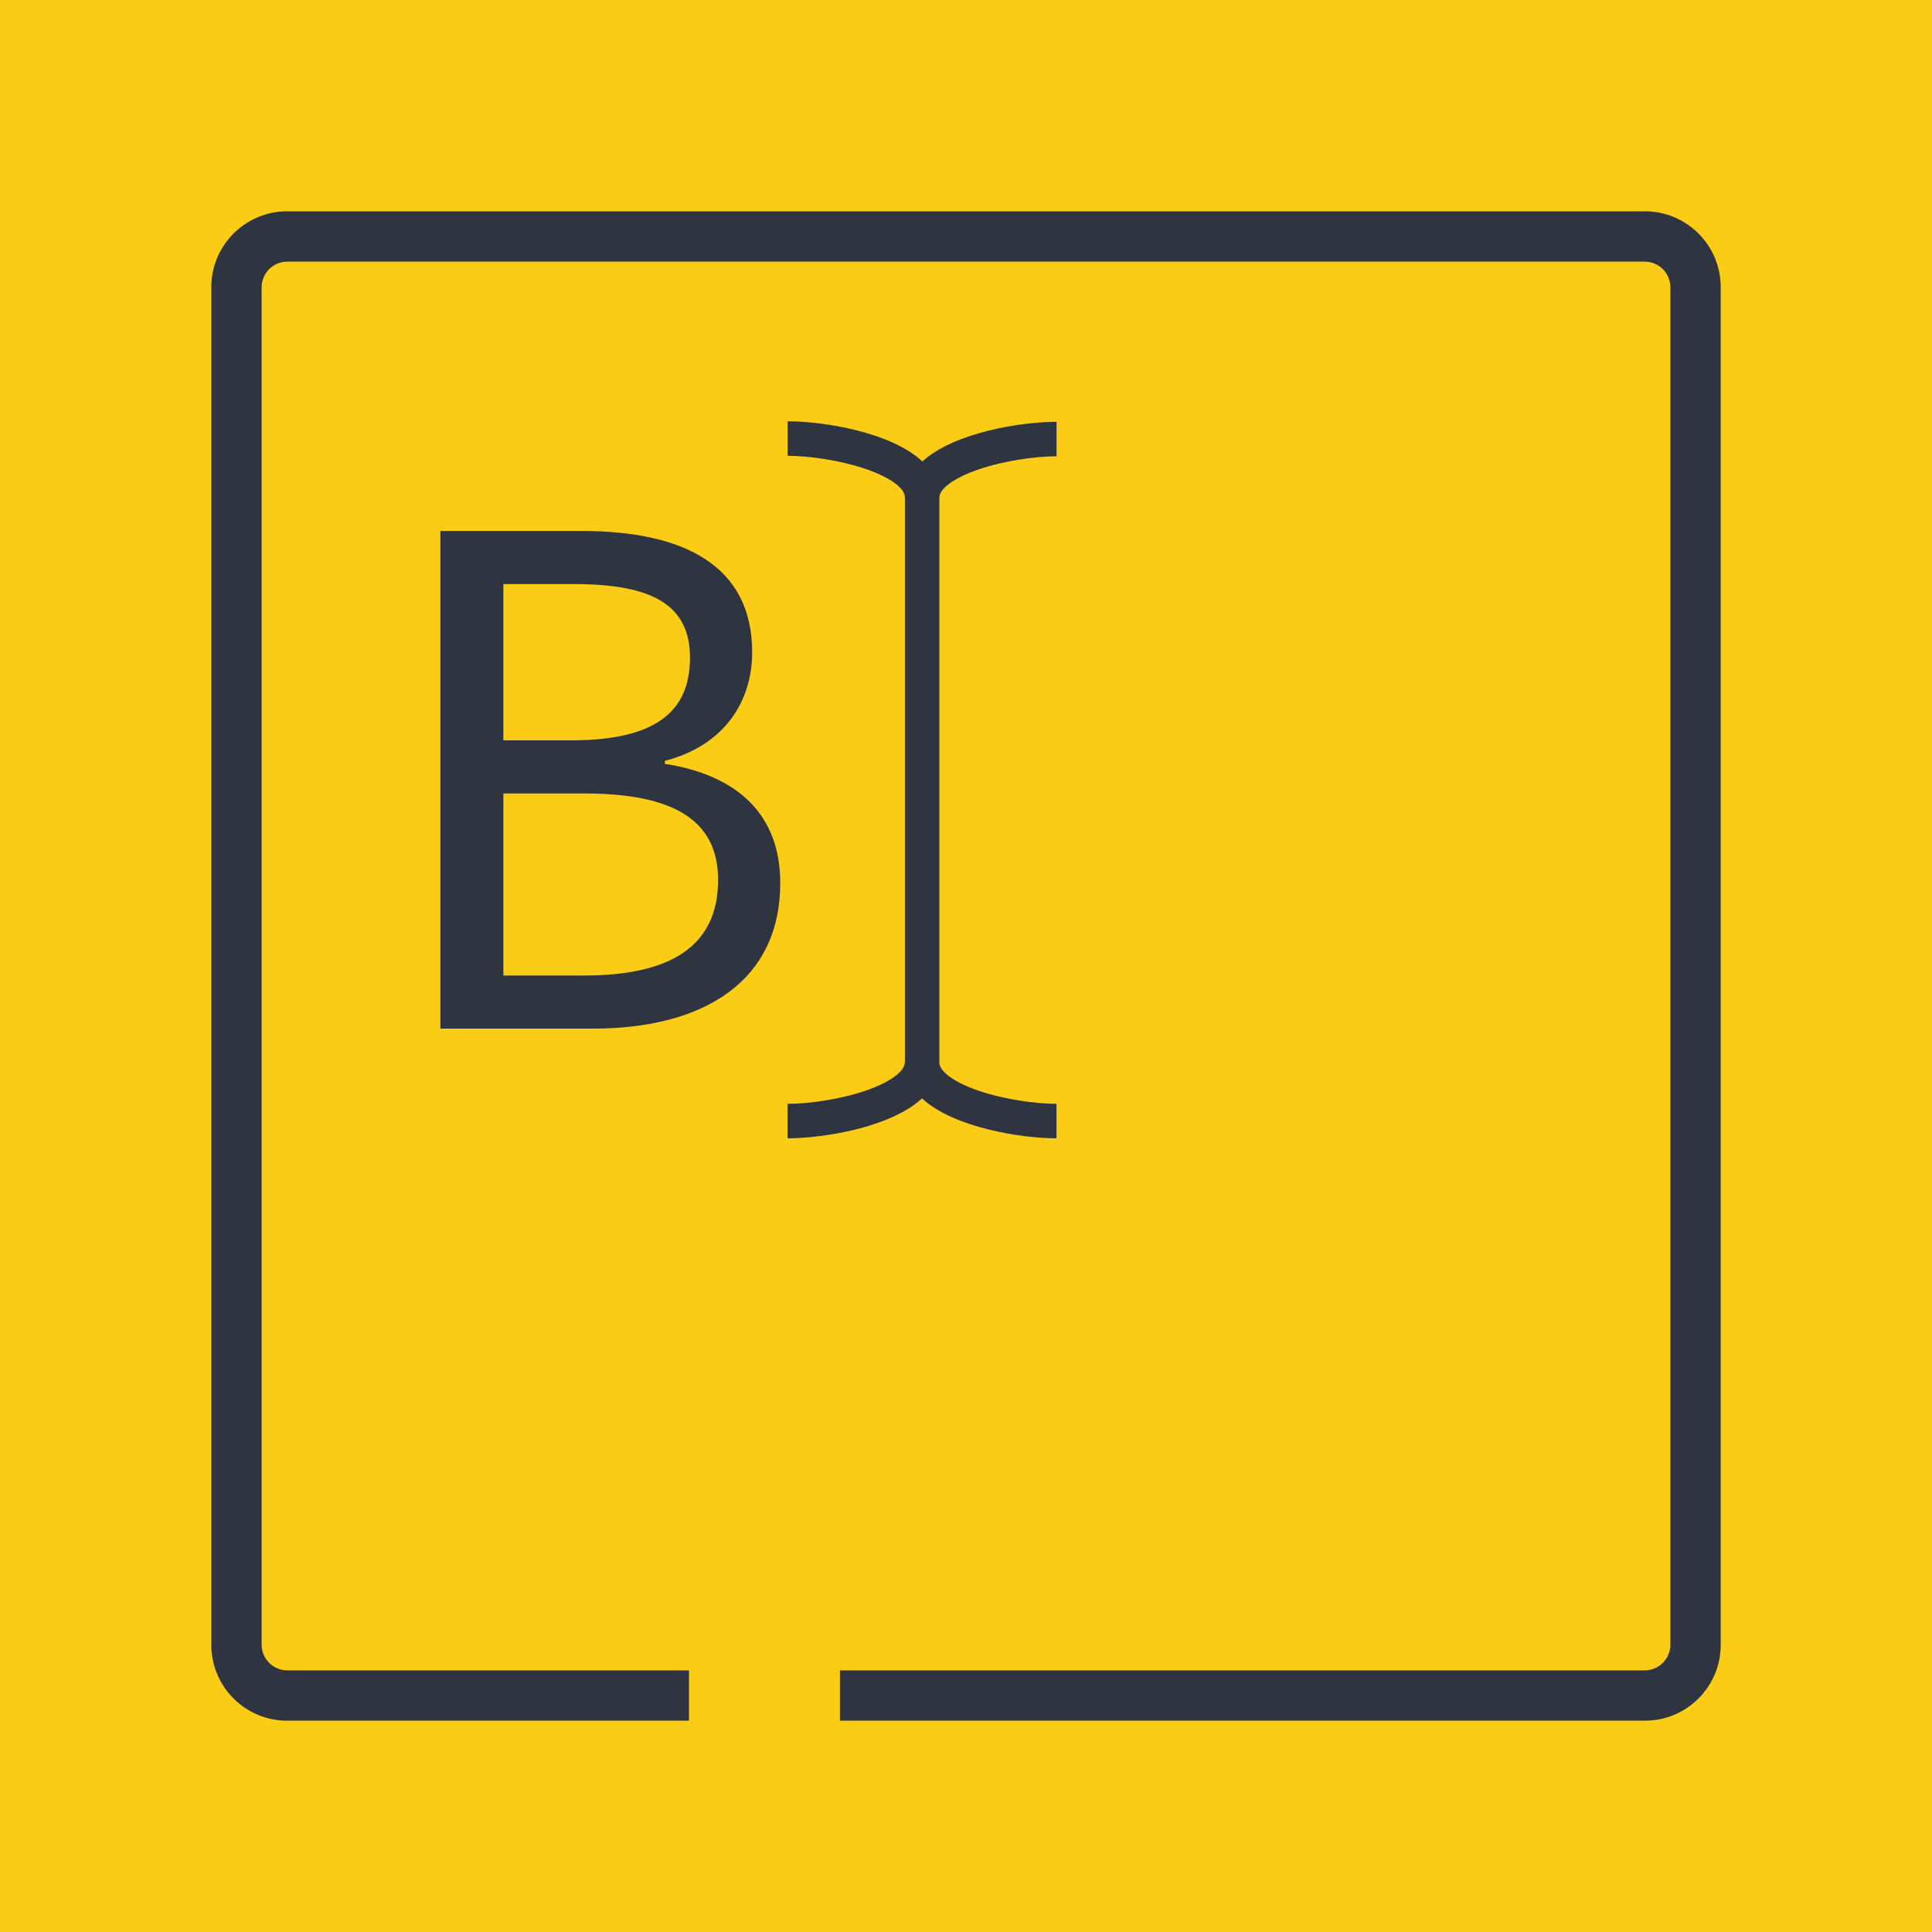 <?xml version="1.0" encoding="UTF-8"?><svg xmlns="http://www.w3.org/2000/svg" viewBox="0 0 768 768"><defs><style>.d{fill:#facc15;}.e{fill:#2e3440;}</style></defs><g id="a"/><g id="b"><g id="c"><g><rect class="d" x="0" width="768" height="768"/><g><g><path class="e" d="M231.16,211.07h-56.09v197.82h60.61c44.33,0,74.48-19,74.48-57.9,0-27.14-16.89-42.82-45.84-47.35v-1.21c23.52-6.03,34.68-23.52,34.68-43.12,0-34.68-27.44-48.25-67.85-48.25h0Zm-31.06,83.23v-62.12h28.04c30.46,0,46.14,7.84,46.14,29.25s-13.57,32.87-47.35,32.87h-26.84Zm0,93.48v-72.37h31.97c34.68,0,53.38,9.95,53.38,34.38,0,26.84-19.6,38-53.38,38h-31.97Z"/><path class="e" d="M313.1,167.49v13.7c7.99,0,20.79,1.66,31.4,5.36,9.37,3.27,15.19,7.52,15.19,11.09h.03c0,.07,0,.14,0,.2v224.5h-.07c0,3.57-5.82,7.82-15.19,11.09-10.6,3.7-23.41,5.36-31.4,5.36v13.7c14.14,0,40.9-4.26,53.46-15.86,12.56,11.6,39.32,15.86,53.46,15.86v-13.7c-7.99,0-20.79-1.66-31.4-5.36-9.19-3.21-14.95-7.35-15.17-10.88h0V197.83c0-3.57,5.82-7.82,15.19-11.09,10.6-3.7,23.41-5.36,31.4-5.36v-13.7c-14.1,0-40.73,4.23-53.34,15.75-12.51-11.68-39.38-15.96-53.56-15.96h0Z"/></g><path class="e" d="M653.85,84H114.15c-16.65,0-30.15,13.5-30.15,30.15V653.85c0,16.65,13.5,30.15,30.15,30.15h159.73v-20H114.22c-5.65,0-10.22-4.58-10.22-10.22V114.22c0-5.65,4.58-10.22,10.22-10.22H653.78c5.65,0,10.22,4.58,10.22,10.22V653.78c0,5.65-4.58,10.22-10.22,10.22H333.88v20h319.98c16.65,0,30.15-13.5,30.15-30.15V114.15c0-16.65-13.5-30.15-30.15-30.15Z"/></g></g></g></g></svg>